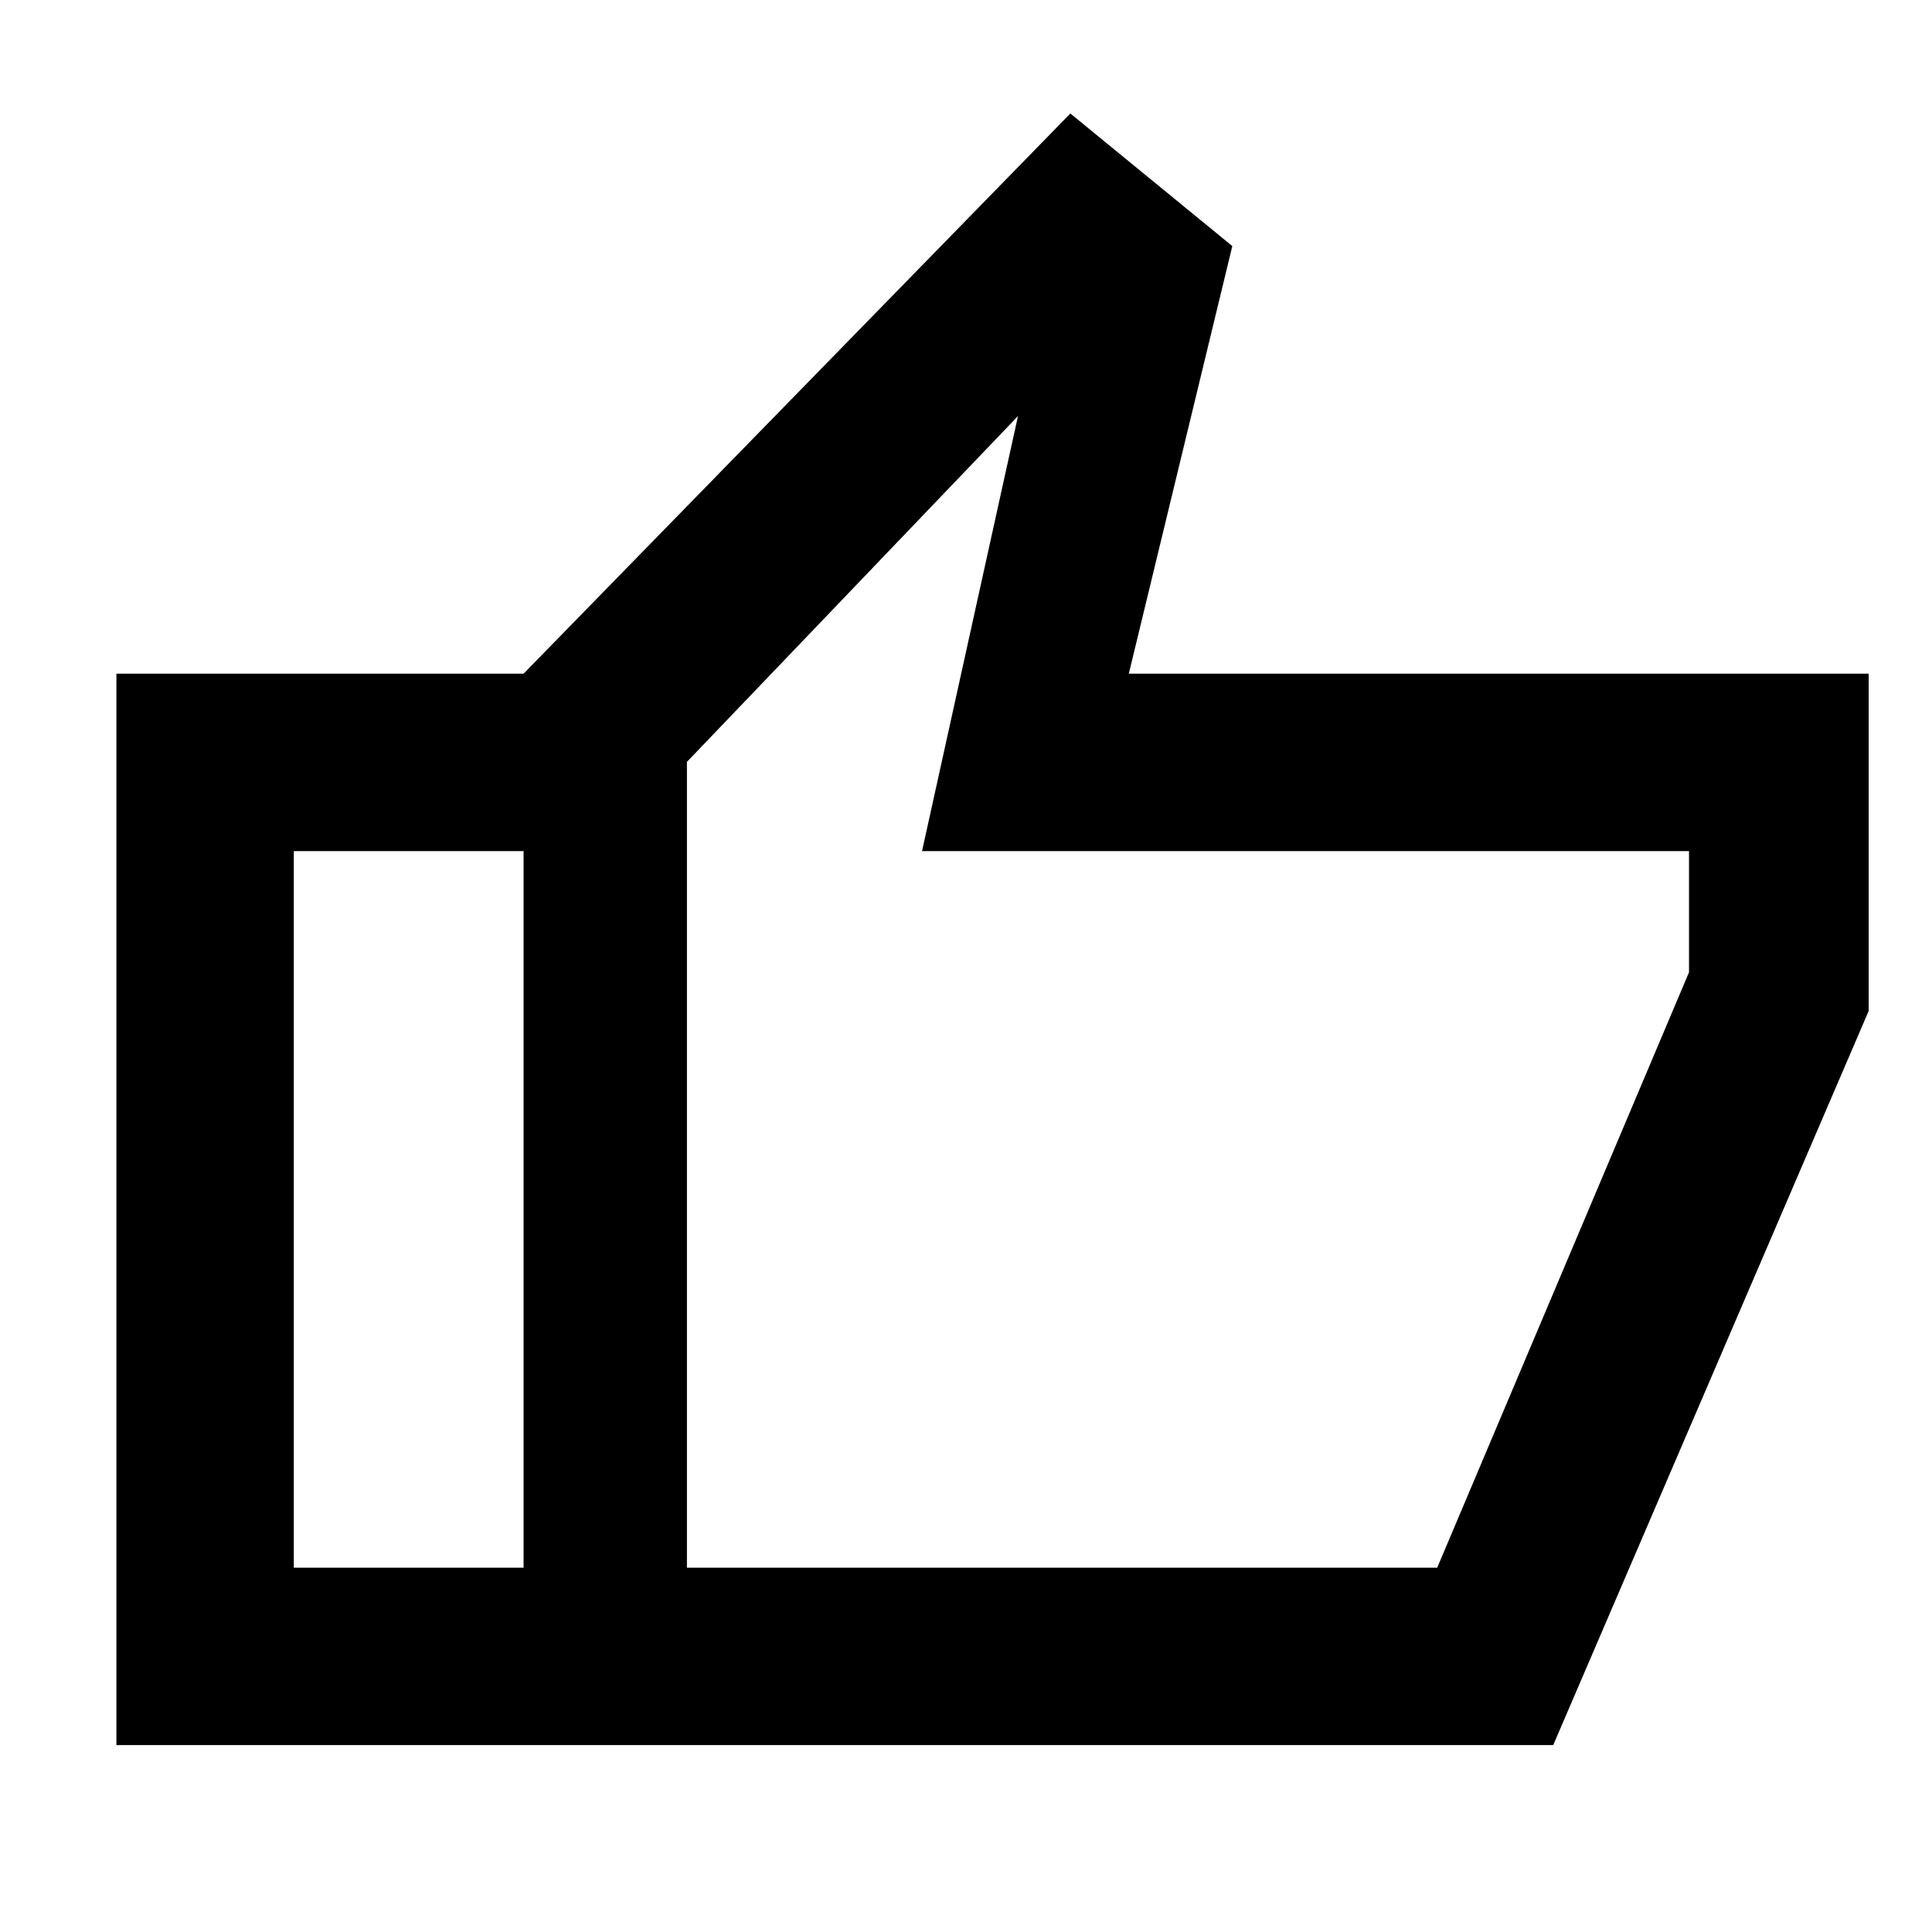 <svg xmlns="http://www.w3.org/2000/svg" height="40" viewBox="0 -960 960 960" width="40"><path d="M260.16-92.87v-532.38l271.69-278.36 80.48 65.89-51.43 212.47h367.64v167.58L771.78-92.87H260.16Zm81.17-88.14h372.8l125.13-295.87v-60.22h-381.1l47.68-216.16-164.51 171.84v400.41Zm0-400.41V-181.01v-400.41ZM57.85-92.87v-532.38h202.31v88.15H146v356.09h114.16v88.14H57.85Z"/></svg>